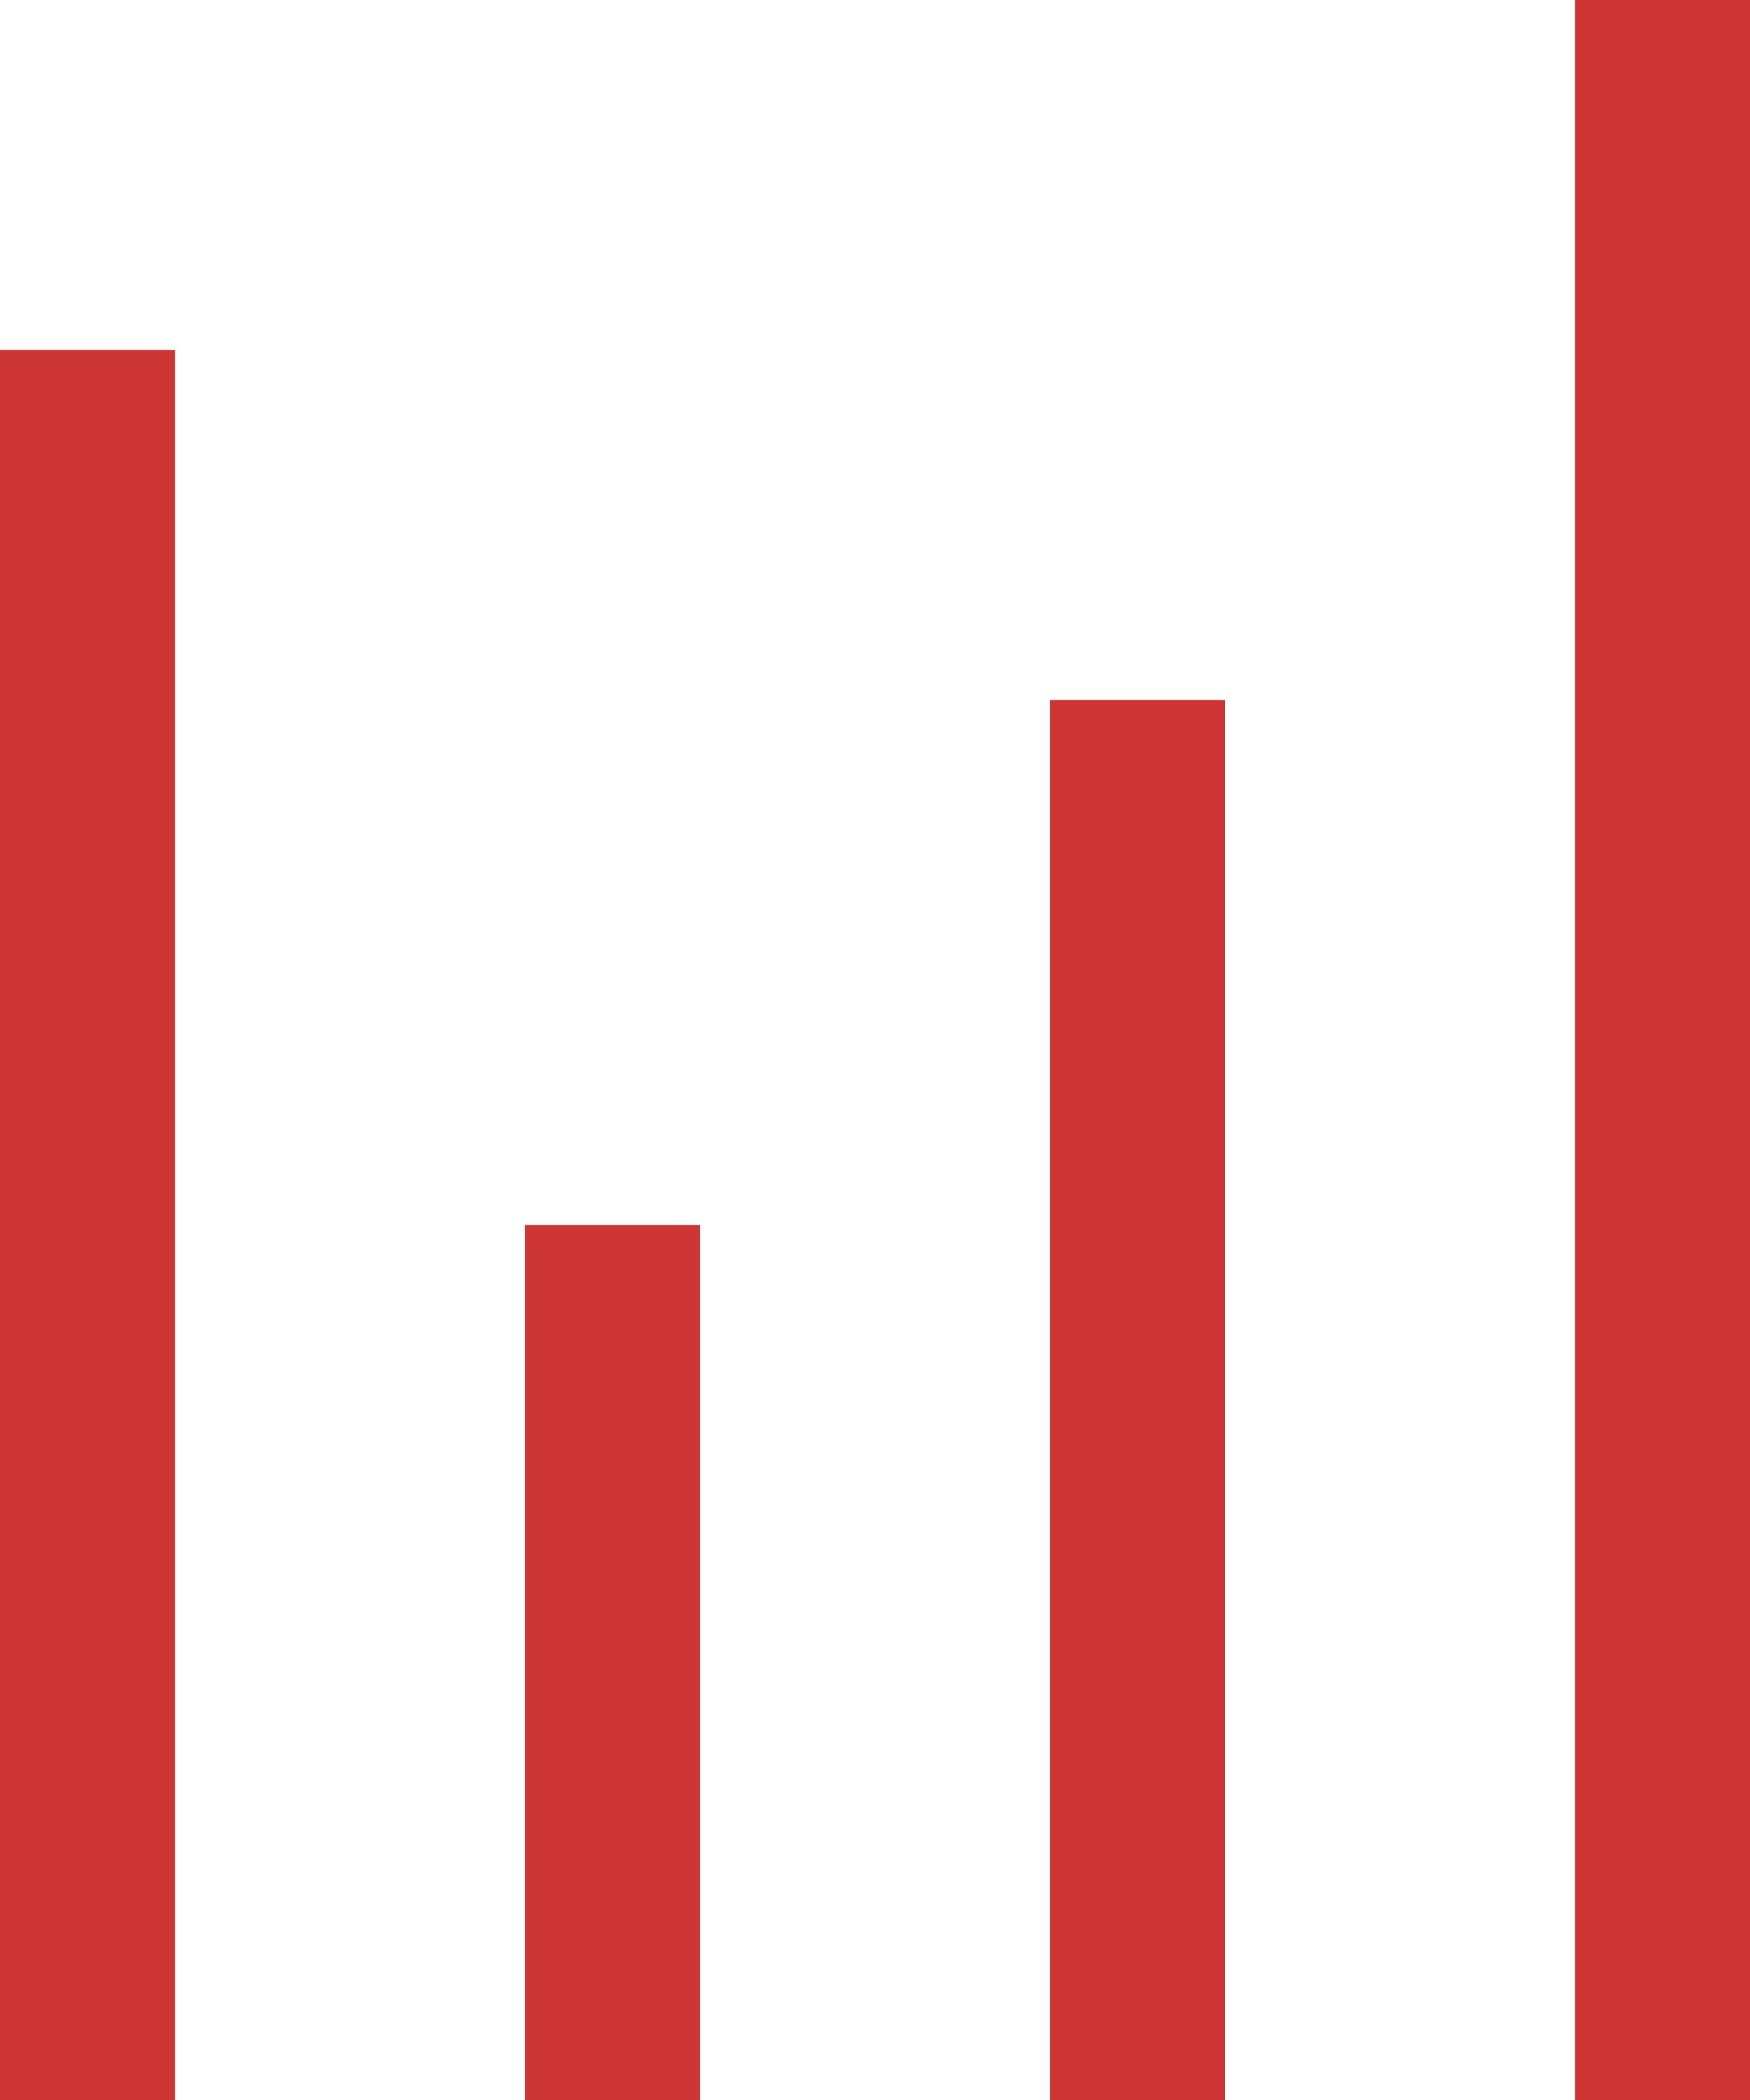 <?xml version="1.0" encoding="UTF-8"?>
<svg width="10px" height="12px" viewBox="0 0 10 12" version="1.1" xmlns="http://www.w3.org/2000/svg" xmlns:xlink="http://www.w3.org/1999/xlink">
    <!-- Generator: Sketch 59.1 (86144) - https://sketch.com -->
    <title>矩形</title>
    <desc>Created with Sketch.</desc>
    <g id="页面-1" stroke="none" stroke-width="1" fill="none" fill-rule="evenodd">
        <g id="有声小说主页列表" transform="translate(-16, -334)" fill="#CE3636">
            <g id="矩形" transform="translate(16, 334)">
                <rect x="0" y="2" width="1" height="10"></rect>
                <rect id="矩形备份-9" x="3" y="7" width="1" height="5"></rect>
                <rect id="矩形备份-10" x="6" y="4" width="1" height="8"></rect>
                <rect id="矩形备份-11" x="9" y="0" width="1" height="12"></rect>
            </g>
        </g>
    </g>
</svg>